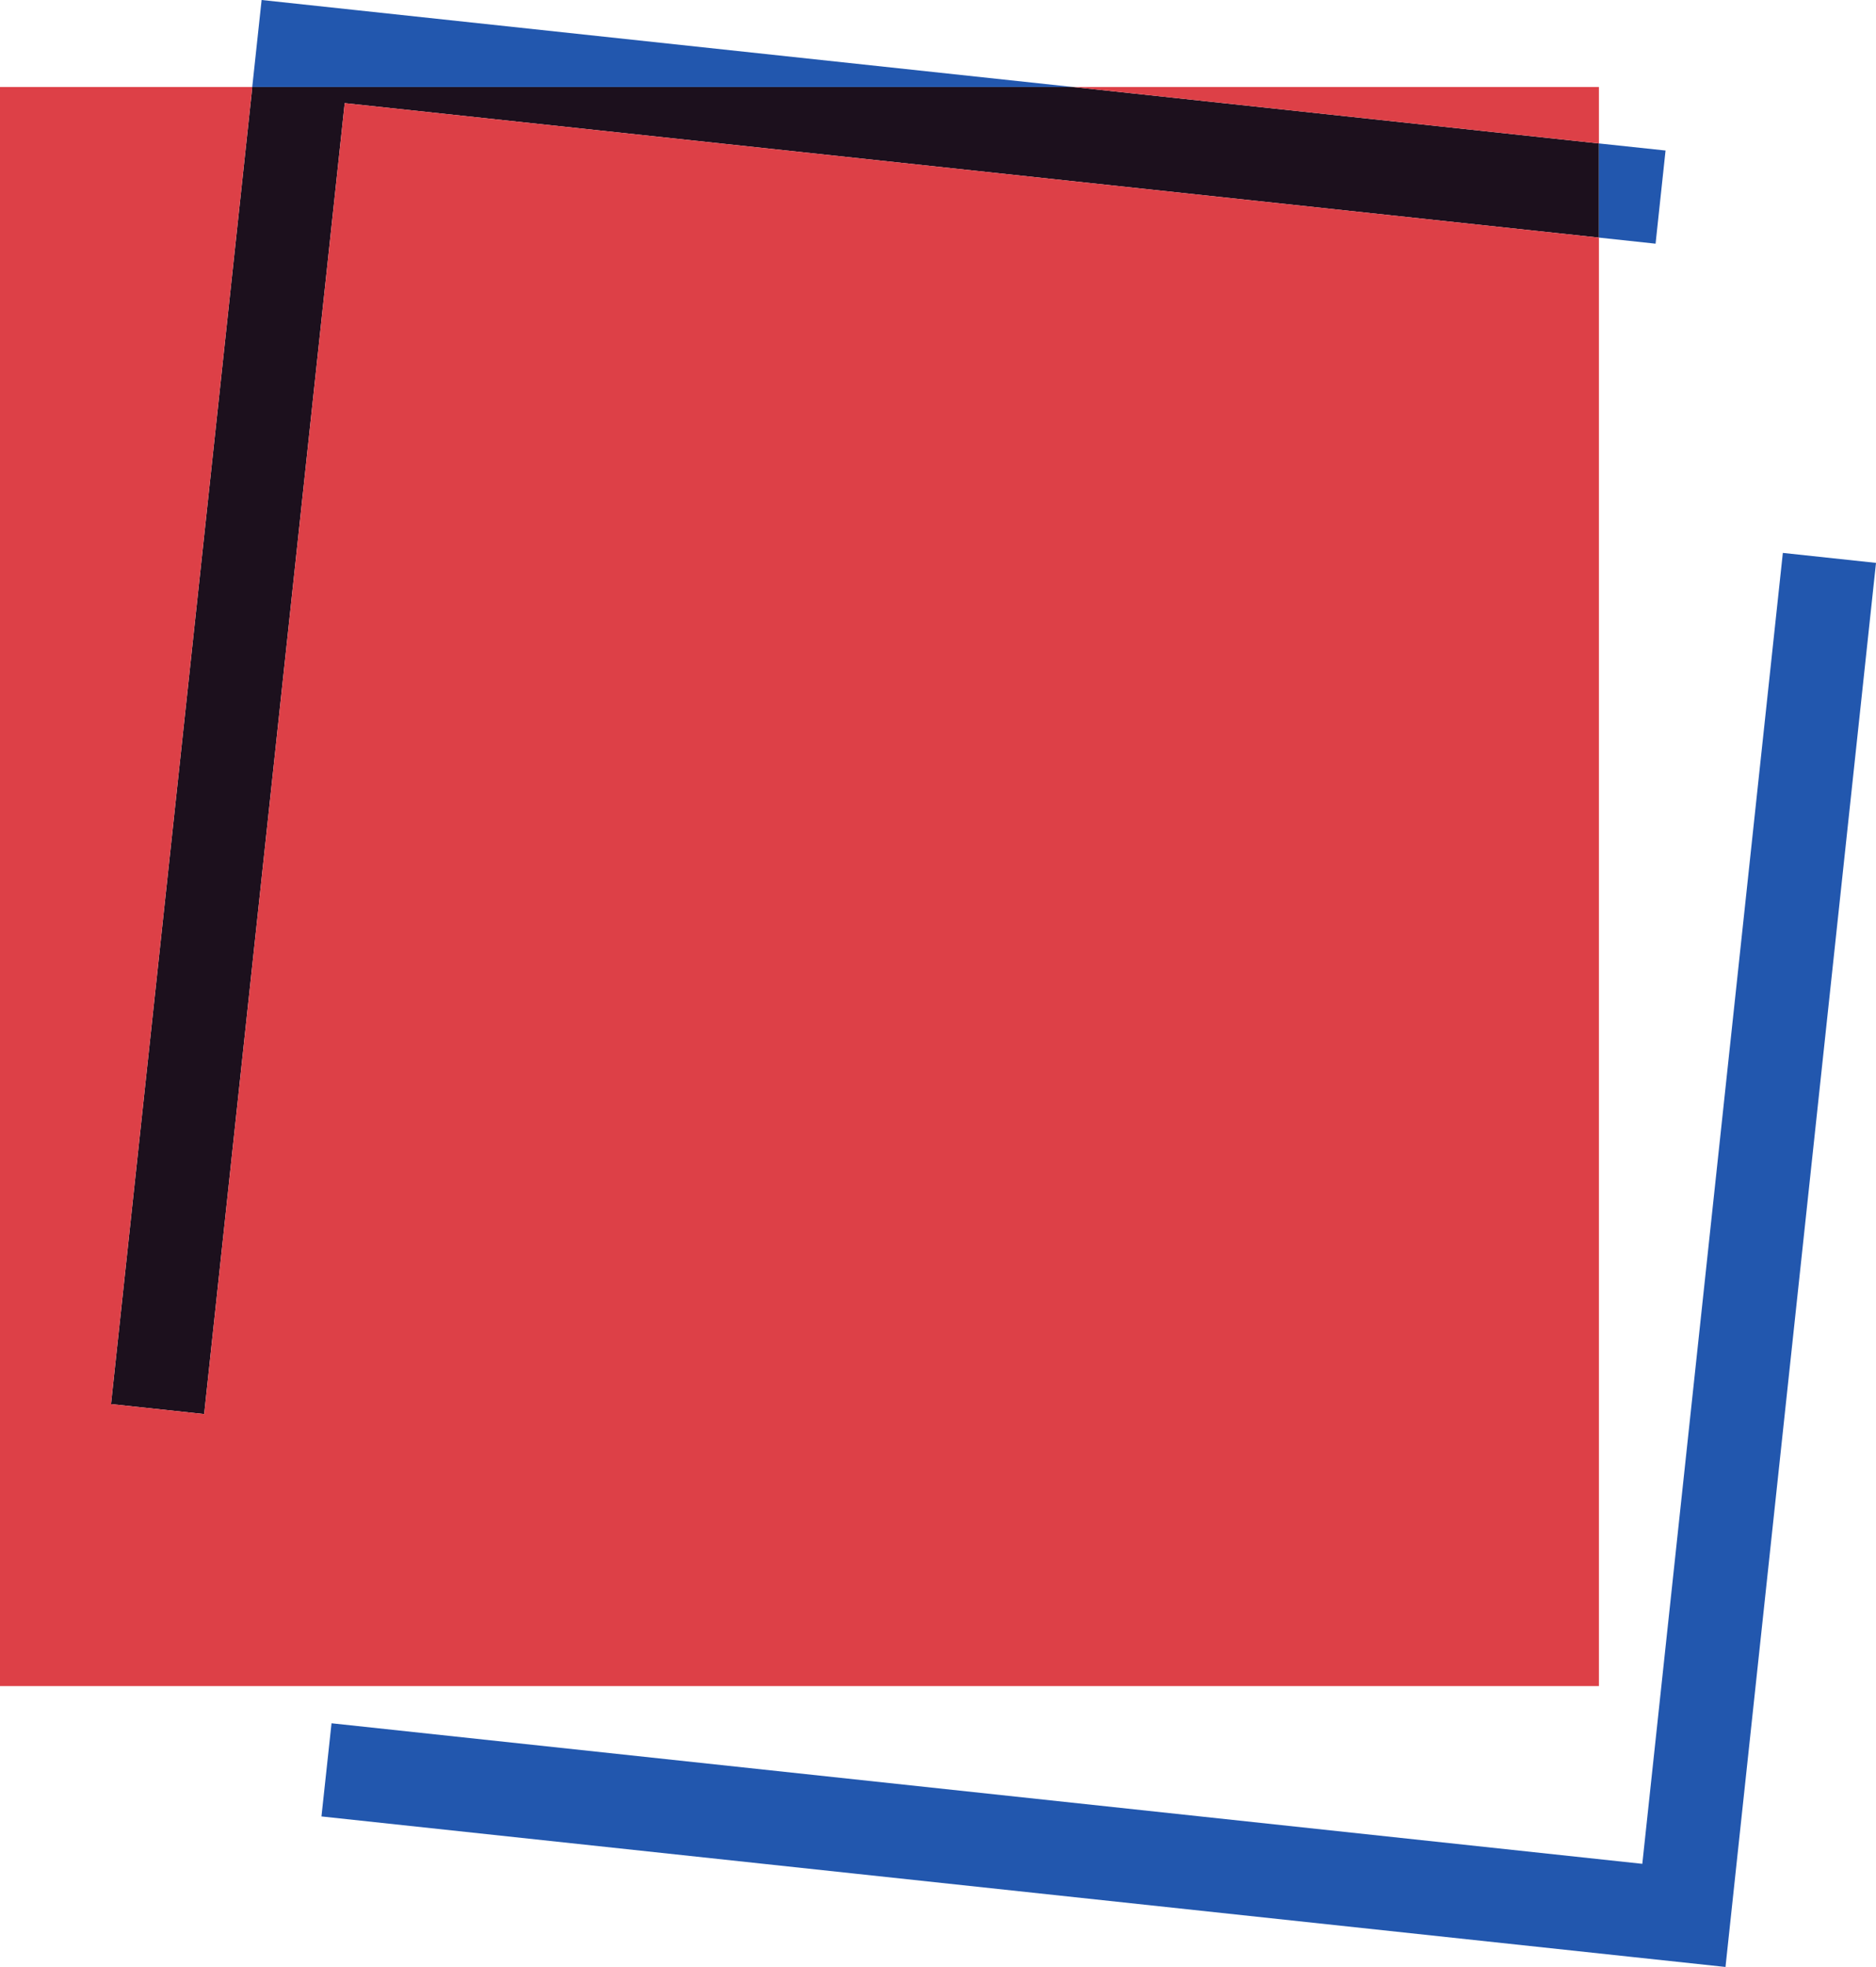 <svg id="Layer_1" data-name="Layer 1" xmlns="http://www.w3.org/2000/svg" viewBox="0 0 188.09 197.19"><defs><style>.cls-1{fill:#1c101d;}.cls-2{fill:#2257ae;}.cls-3{fill:#dd4047;}</style></defs><polygon class="cls-1" points="11.13 140.76 20.47 141.76 34.56 10.34 160.31 23.82 160.31 14.38 107.57 8.72 25.29 8.72 25.23 9.34 11.13 140.76"/><polygon class="cls-2" points="35.56 1 26.23 0 25.29 8.72 107.57 8.72 35.56 1"/><polygon class="cls-2" points="174 187.85 188.09 56.43 178.75 55.43 164.66 186.85 33.24 172.76 32.23 182.1 163.66 196.19 173 197.19 174 187.85"/><polygon class="cls-2" points="165.99 24.43 166.99 15.09 160.31 14.38 160.31 23.82 165.99 24.43"/><polygon class="cls-3" points="160.31 23.82 34.56 10.34 20.47 141.76 11.13 140.76 25.23 9.34 25.29 8.72 0 8.72 0 169.03 160.31 169.03 160.31 23.82"/><polygon class="cls-3" points="160.31 8.72 107.57 8.72 160.31 14.38 160.31 8.72"/></svg>